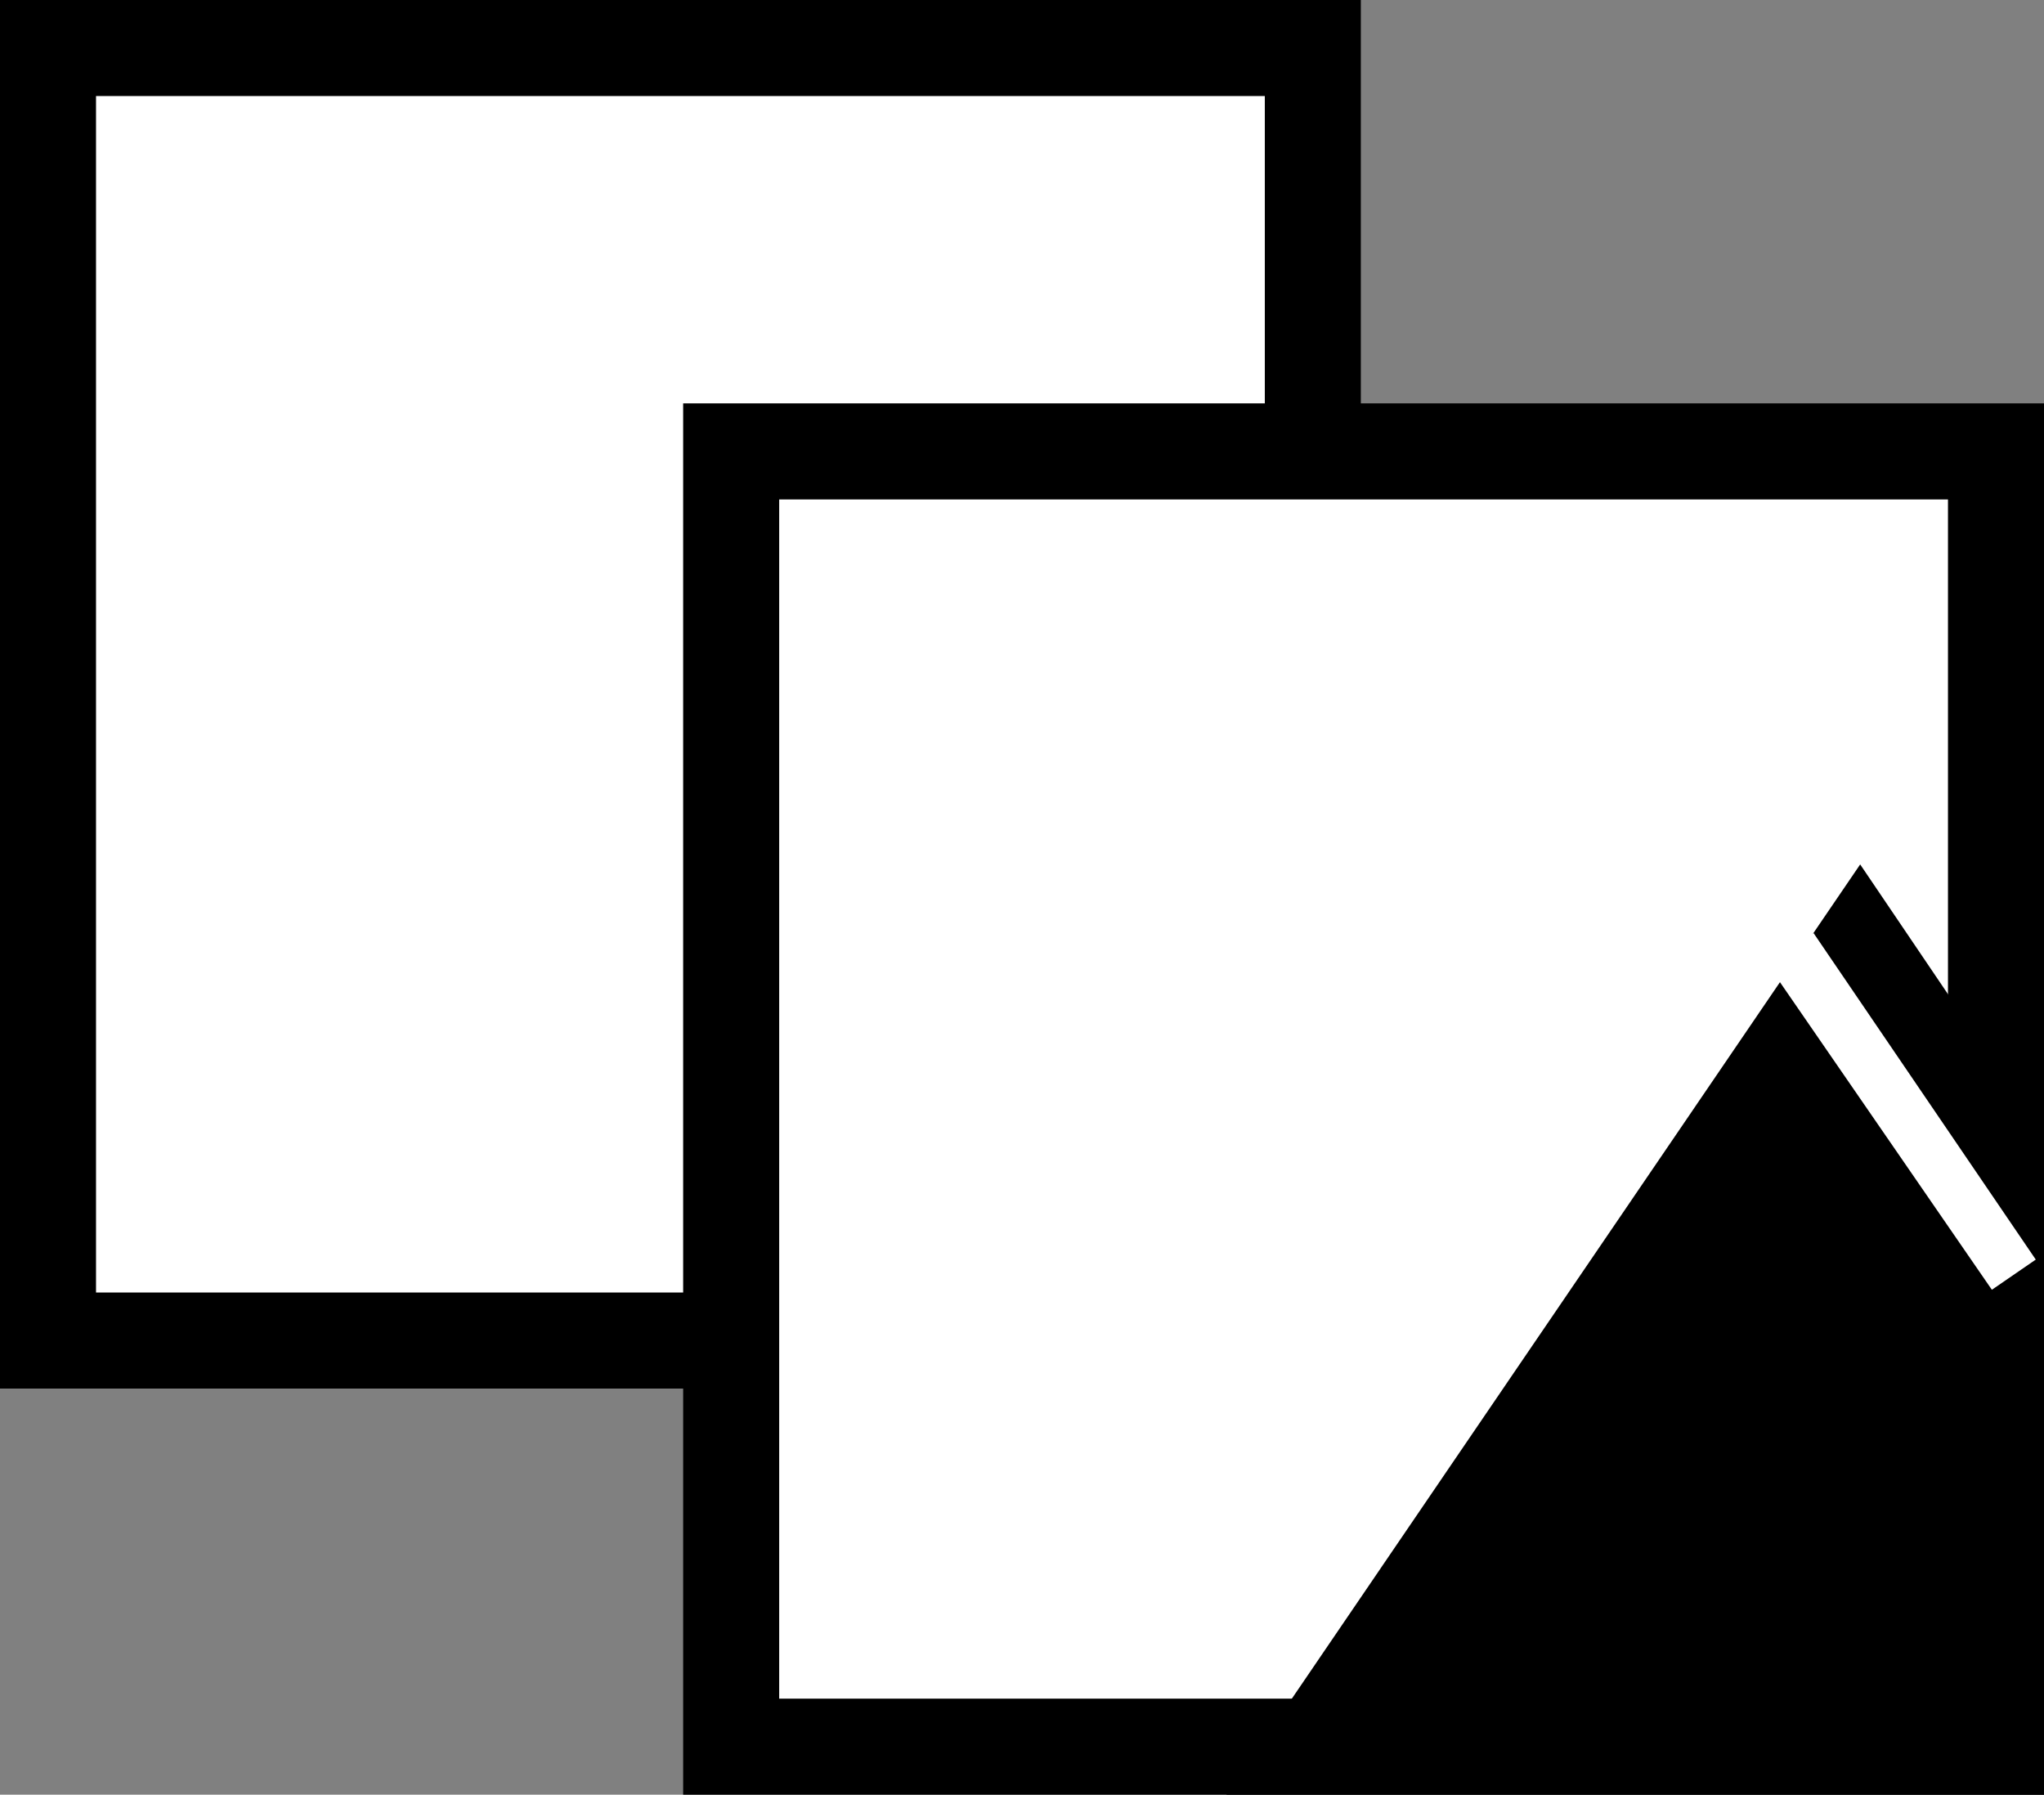 <?xml version="1.0" encoding="UTF-8" standalone="no"?>
<!DOCTYPE svg PUBLIC "-//W3C//DTD SVG 1.0//EN" "http://www.w3.org/TR/2001/REC-SVG-20010904/DTD/svg10.dtd">
<svg xmlns="http://www.w3.org/2000/svg" xmlns:xlink="http://www.w3.org/1999/xlink" fill-rule="evenodd" height="0.654in" preserveAspectRatio="none" stroke-linecap="round" viewBox="0 0 745 654" width="0.745in">
<rect x="0" y="0" width="745" height="654" fill="#808080" stroke="none"/>
<style type="text/css">
.brush0 { fill: rgb(255,255,255); }
.pen0 { stroke: rgb(0,0,0); stroke-width: 1; stroke-linejoin: round; }
.brush1 { fill: none; }
.pen1 { stroke: none; }
.brush2 { fill: rgb(0,0,0); }
</style>
<g>
<polygon class="pen1 brush2" points="478,0 18,0 0,0 0,17 0,489 0,506 18,506 478,506 496,506 496,489 496,17 496,0 478,0"/>
<polygon class="pen1 brush0" points="461,35 461,471 35,471 35,35 461,35"/>
<polygon class="pen1 brush2" points="727,147 267,147 249,147 249,165 249,636 249,654 267,654 727,654 745,654 745,636 745,165 745,147 727,147"/>
<polygon class="pen1 brush0" points="710,182 710,619 284,619 284,182 710,182"/>
<polygon class="pen1 brush2" points="745,414 678,315 447,654 727,654 745,654 745,636 745,414"/>
<polygon class="pen1 brush0" points="742,459 661,340 644,351 726,470 742,459"/>
</g>
</svg>
